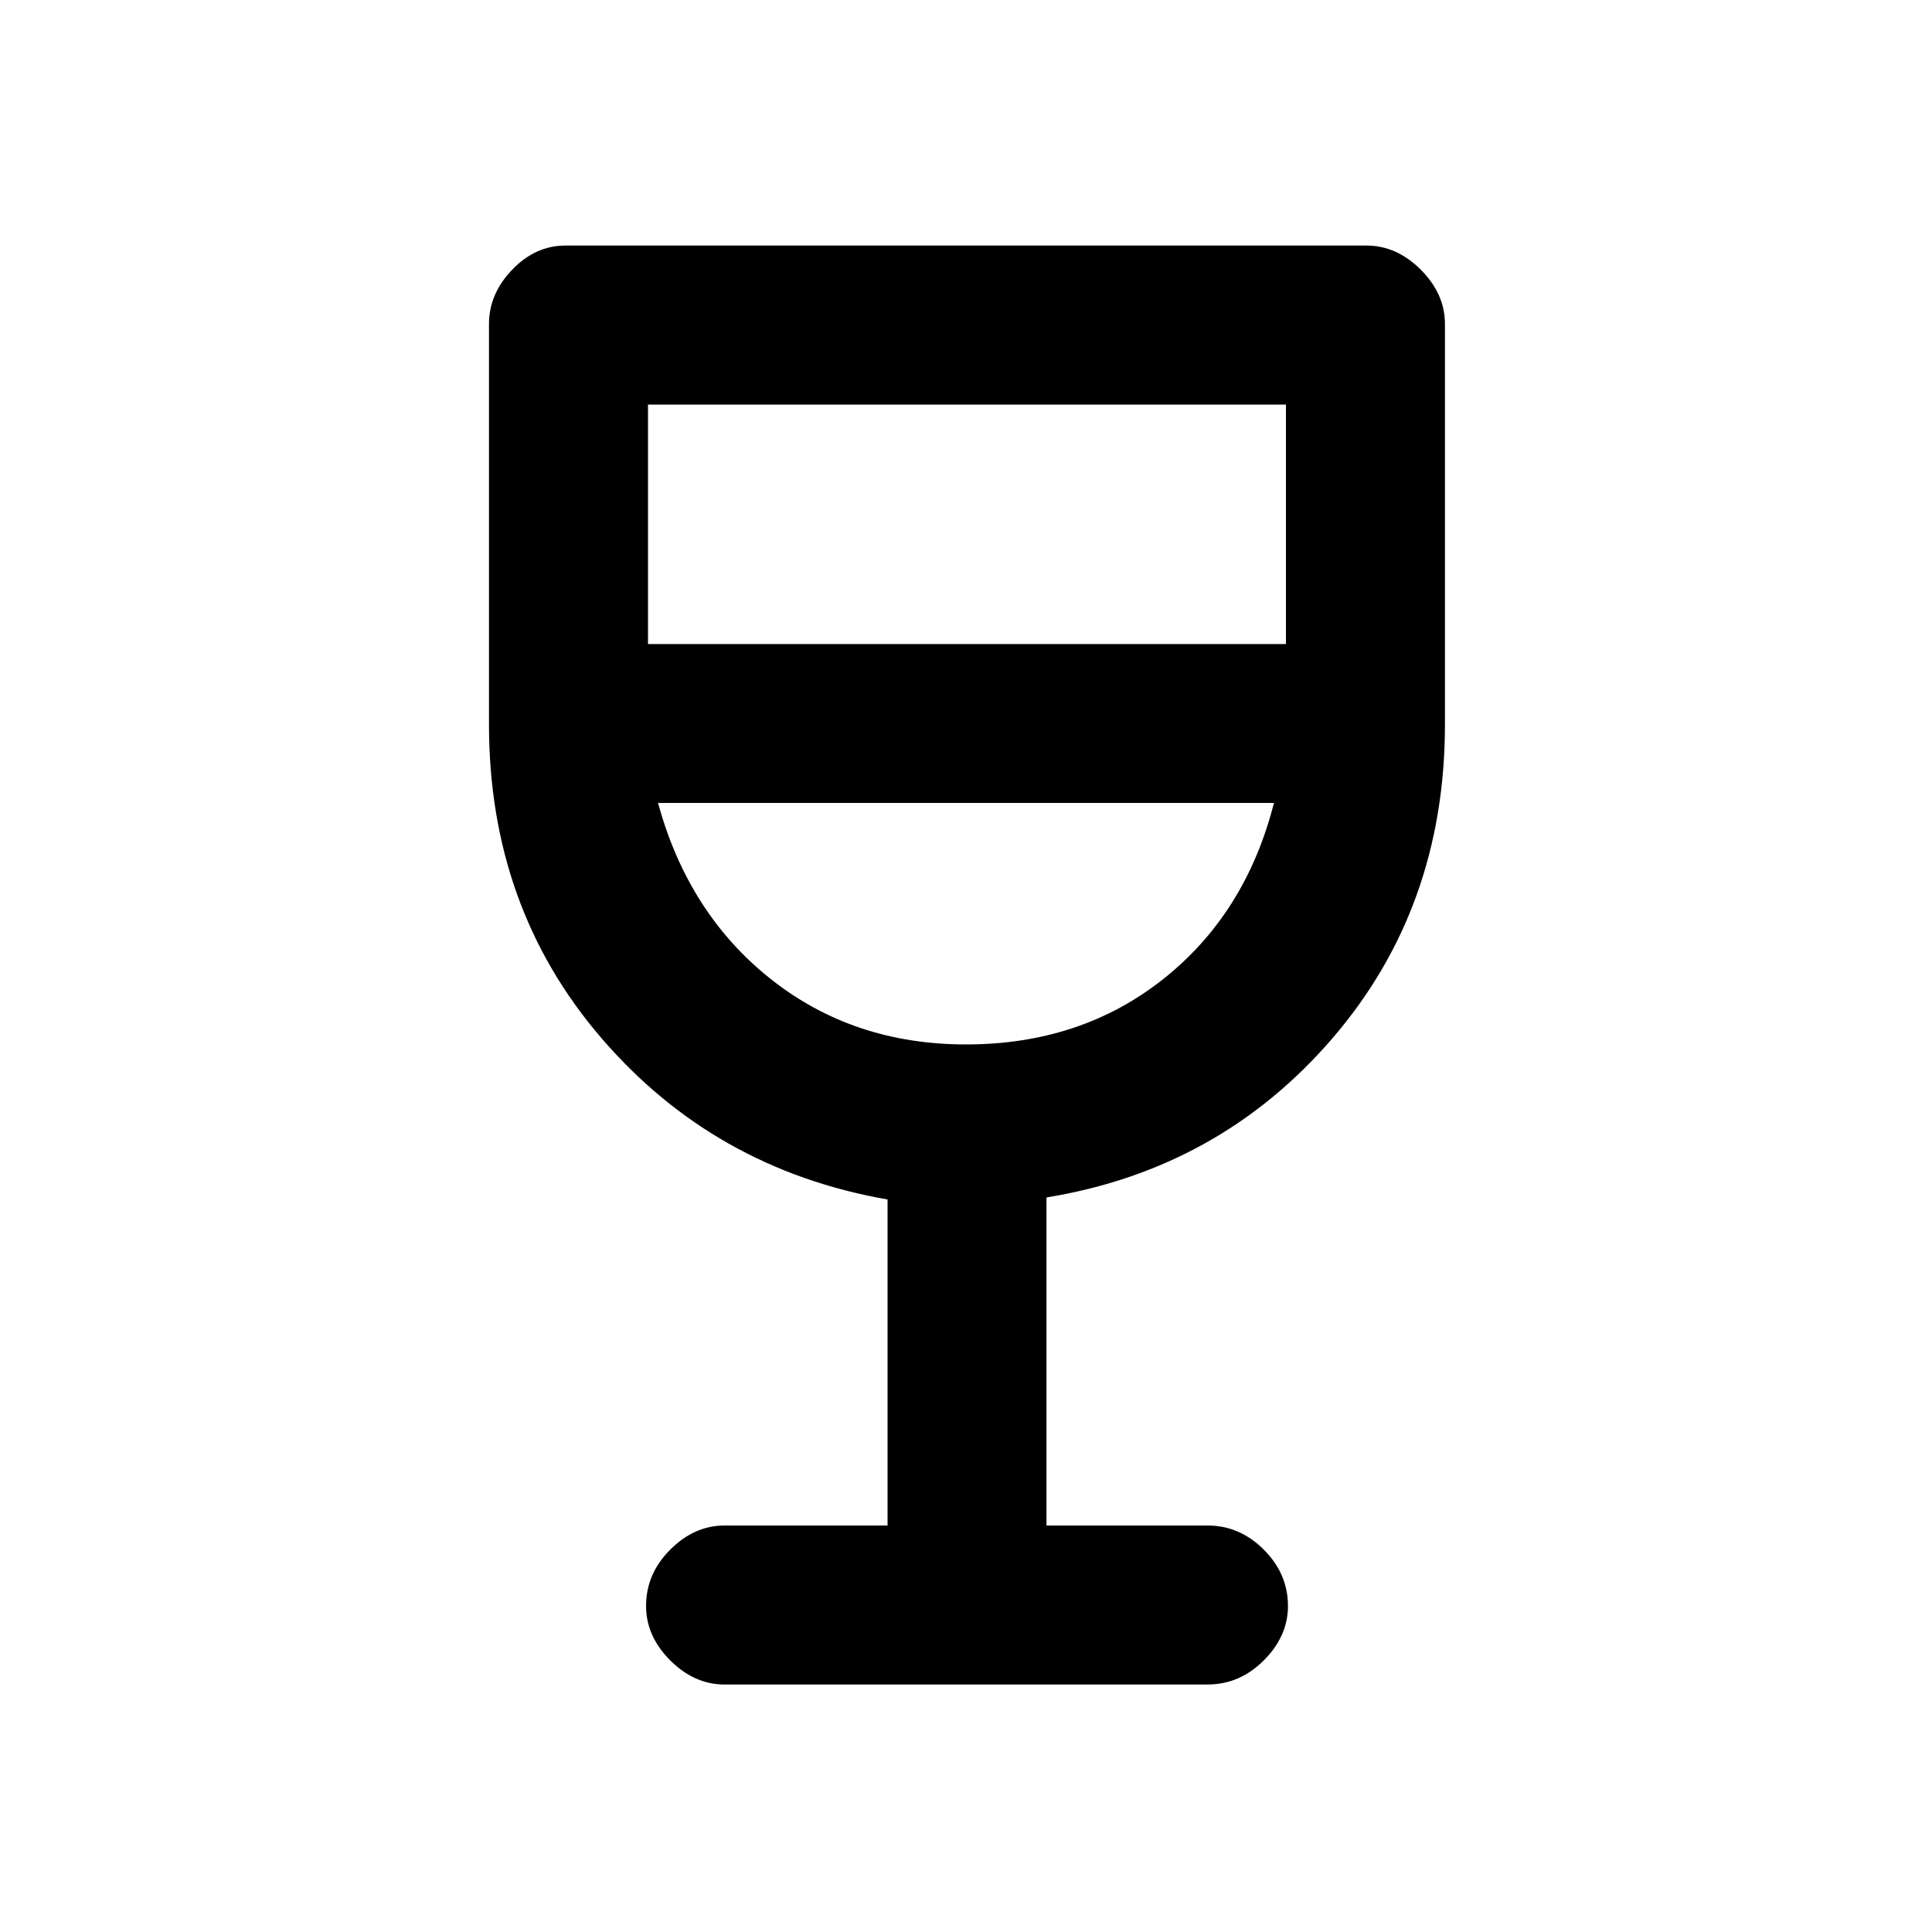<svg xmlns="http://www.w3.org/2000/svg" height="20" width="20"><path d="M7.5 17.438q-.312 0-.562-.25-.25-.25-.25-.563 0-.333.25-.583.25-.25.562-.25h1.688v-3.375q-1.792-.313-2.959-1.667T5.062 7.5V3.354q0-.312.24-.562.24-.25.552-.25h8.292q.312 0 .562.25.25.25.25.562V7.5q0 1.896-1.166 3.25-1.167 1.354-2.959 1.646v3.396H12.5q.333 0 .583.25.25.25.25.583 0 .313-.25.563-.25.25-.583.25Zm2.5-6.626q1.188 0 2.042-.677.854-.677 1.146-1.823H6.812q.313 1.146 1.167 1.823.854.677 2.021.677ZM6.708 6.667h6.604V4.188H6.708ZM10 10.812Z"/></svg>